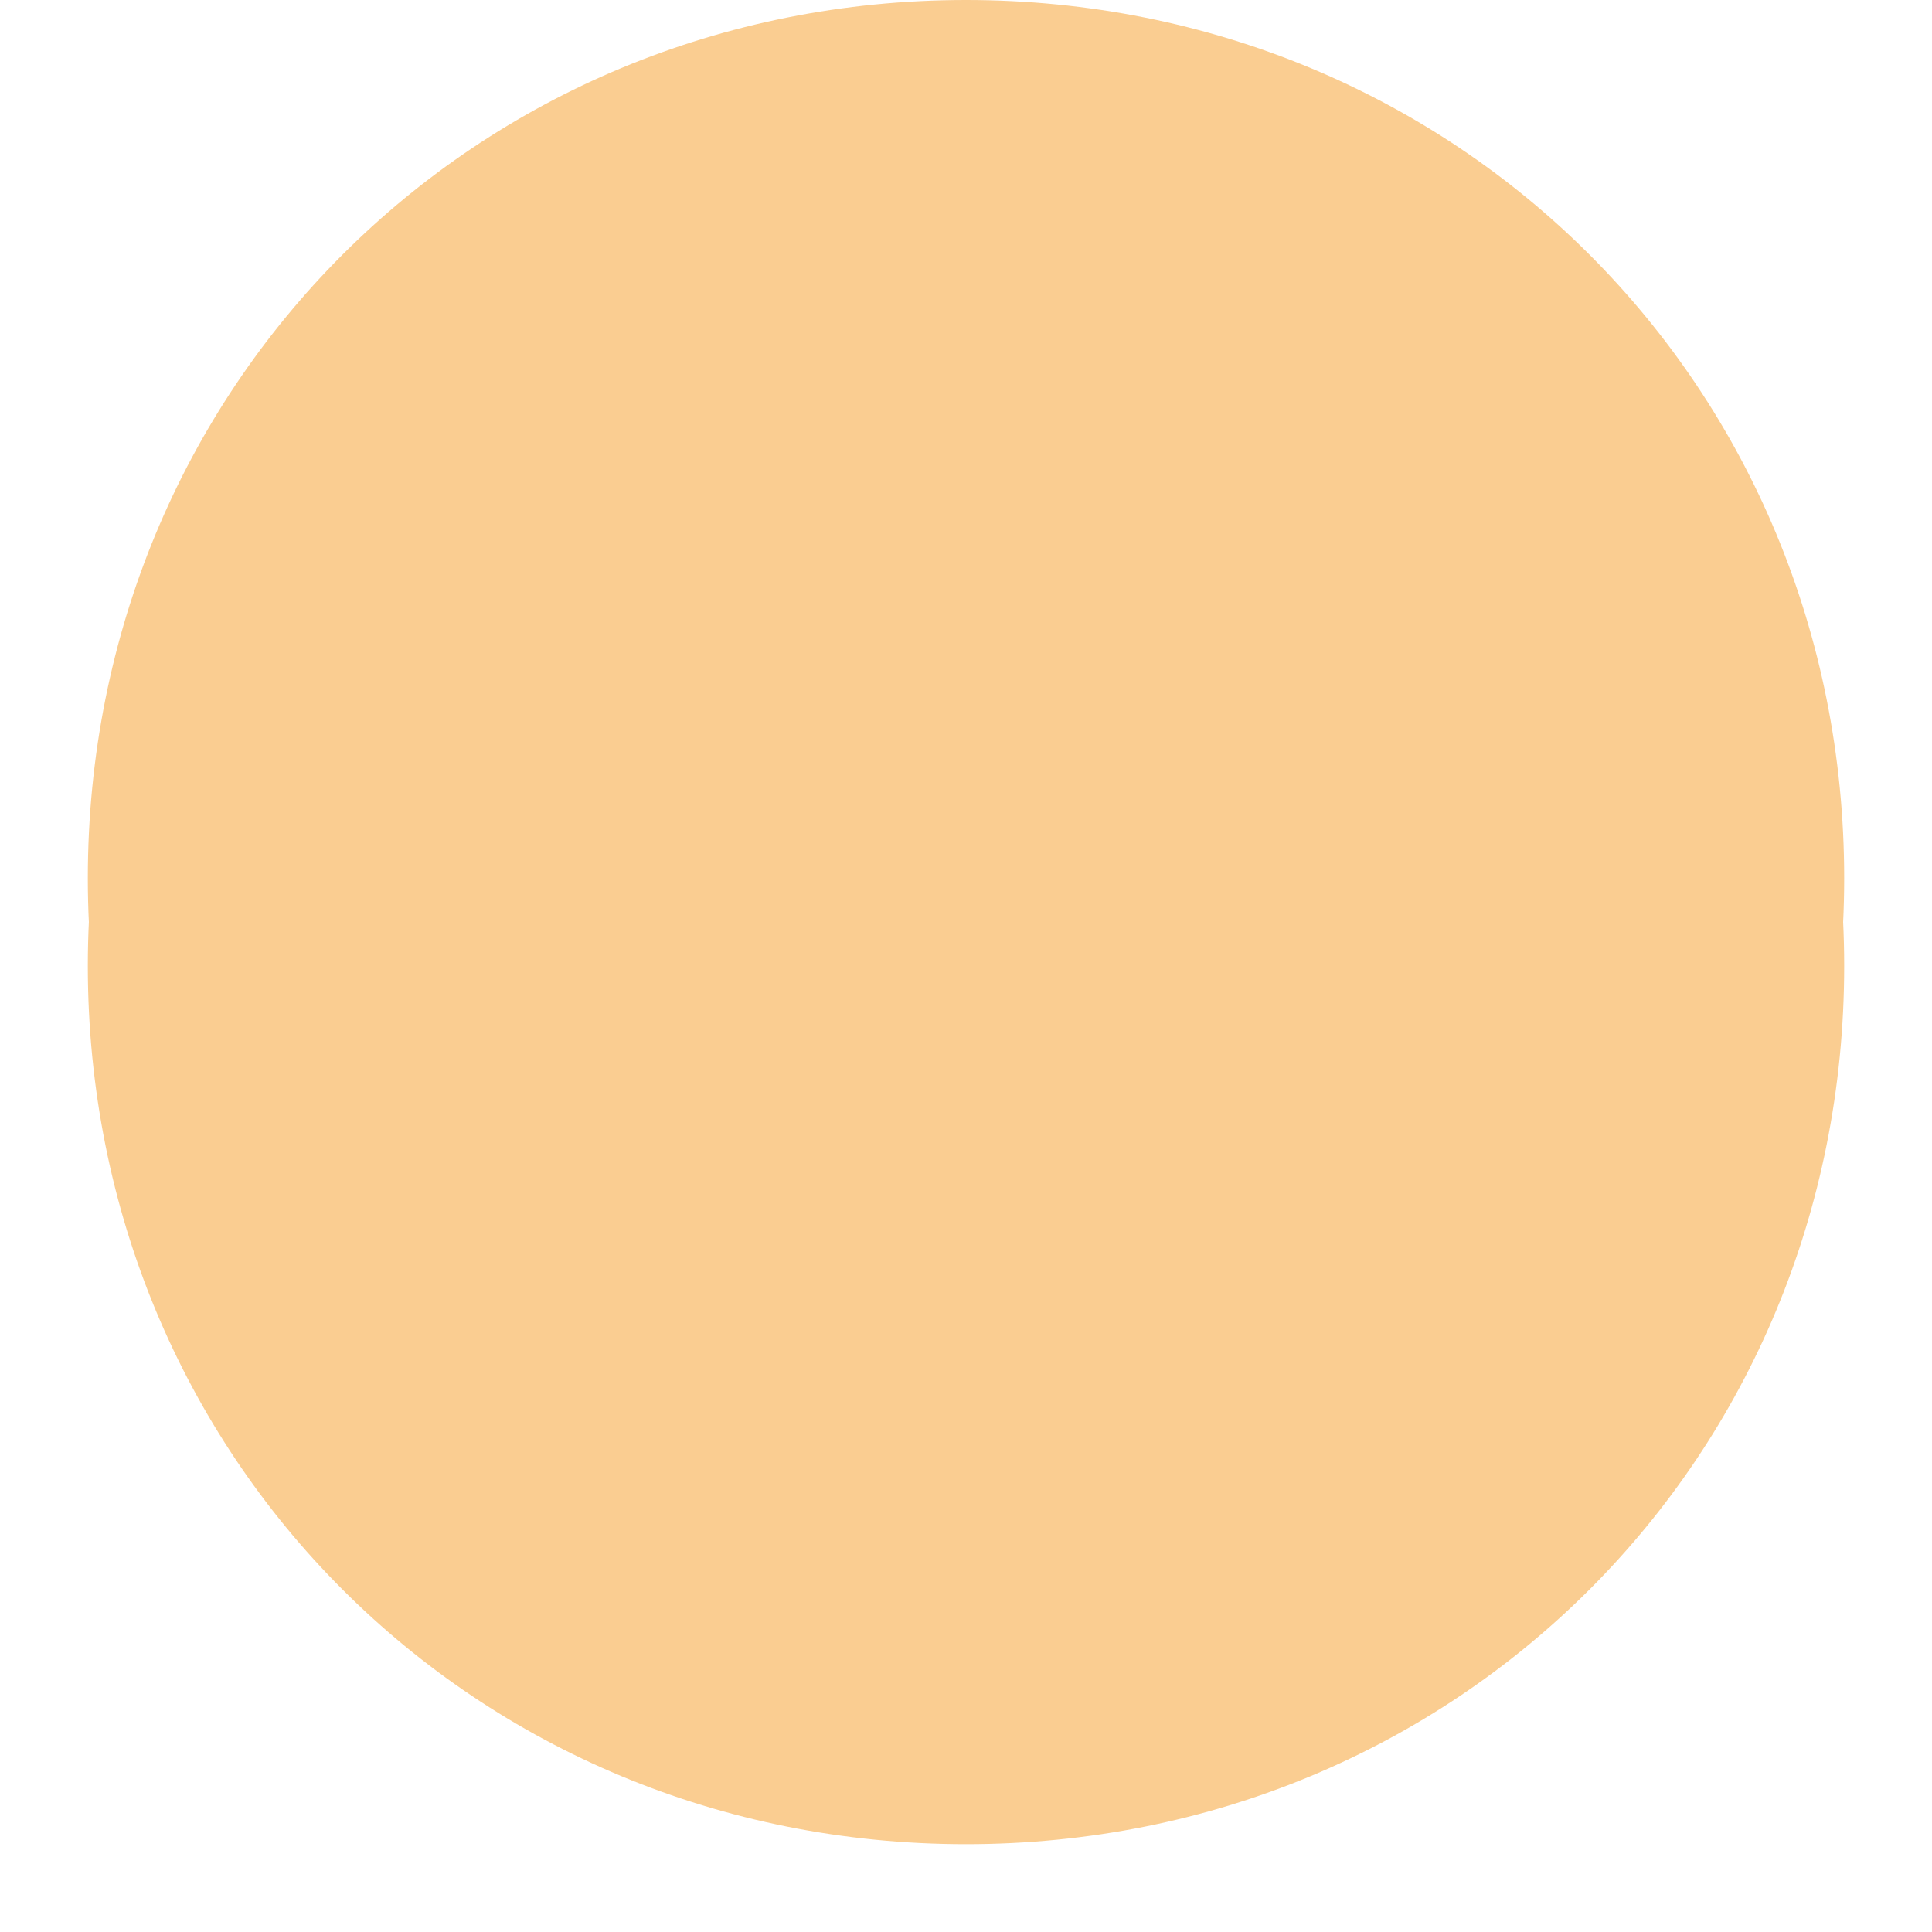﻿<?xml version="1.0" encoding="utf-8"?>
<svg version="1.1" xmlns:xlink="http://www.w3.org/1999/xlink" width="22px" height="22px" xmlns="http://www.w3.org/2000/svg">
  <defs>
    <filter x="168px" y="183px" width="22px" height="22px" filterUnits="userSpaceOnUse" id="filter98">
      <feOffset dx="0" dy="1" in="SourceAlpha" result="shadowOffsetInner" />
      <feGaussianBlur stdDeviation="0.5" in="shadowOffsetInner" result="shadowGaussian" />
      <feComposite in2="shadowGaussian" operator="atop" in="SourceAlpha" result="shadowComposite" />
      <feColorMatrix type="matrix" values="0 0 0 0 0  0 0 0 0 0  0 0 0 0 0  0 0 0 0.349 0  " in="shadowComposite" />
    </filter>
    <g id="widget99">
      <path d="M 179 183  C 184.6 183  189 187.4  189 193  C 189 198.6  184.6 203  179 203  C 173.4 203  169 198.6  169 193  C 169 187.4  173.4 183  179 183  Z " fill-rule="nonzero" fill="#facd91" stroke="none" />
    </g>
  </defs>
  <g transform="matrix(1 0 0 1 -168 -183 )">
    <use xlink:href="#widget99" filter="url(#filter98)" />
    <use xlink:href="#widget99" />
  </g>
</svg>